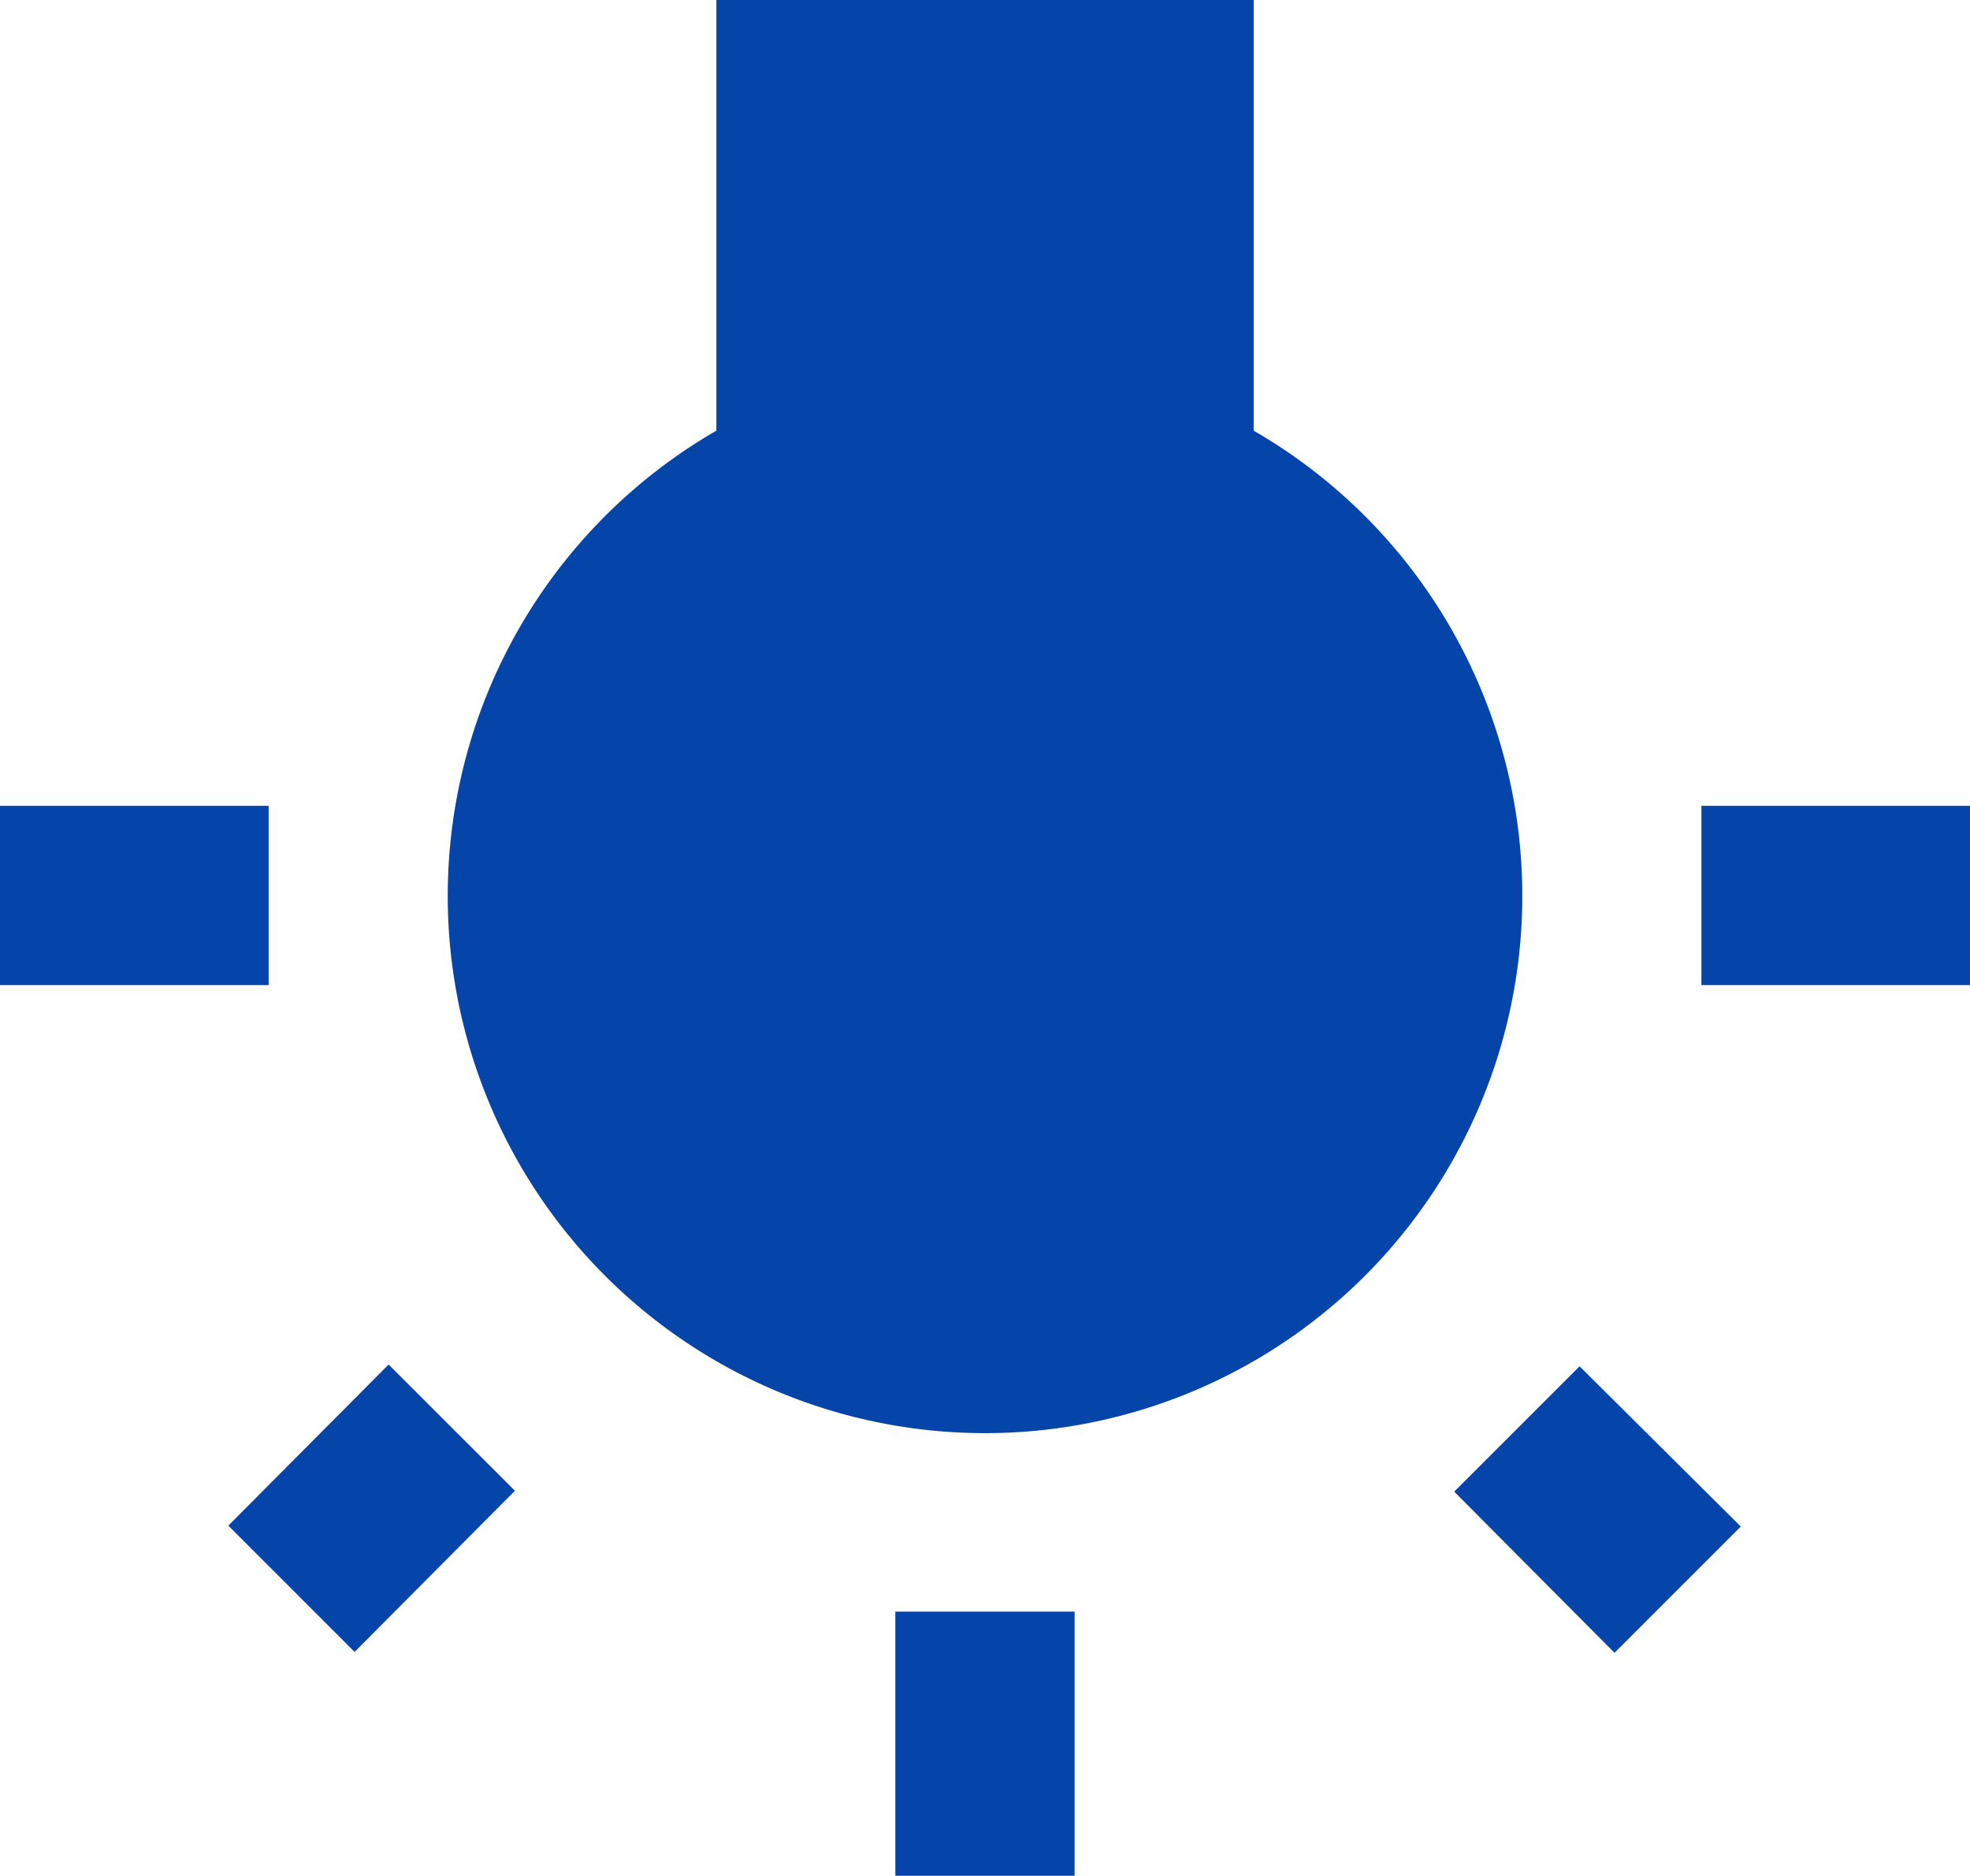 <svg xmlns="http://www.w3.org/2000/svg" viewBox="0 0 47.255 45"><defs><style>.a{fill:#0544a8;}</style></defs><path class="a" d="M6.477,38.1,9.506,41.13l3.845-3.866-3.029-3.029L6.477,38.1Zm16,8.4h4.3V40.163h-4.3ZM7.444,20.832H1v4.3H7.444Zm23.628-9V1.5H18.184V11.832a12.888,12.888,0,1,0,12.888,0Zm10.74,9v4.3h6.444v-4.3ZM35.883,37.285l3.845,3.866,3.029-3.029L38.89,34.278l-3.007,3.007Z" transform="translate(-1 -1.5)"/></svg>